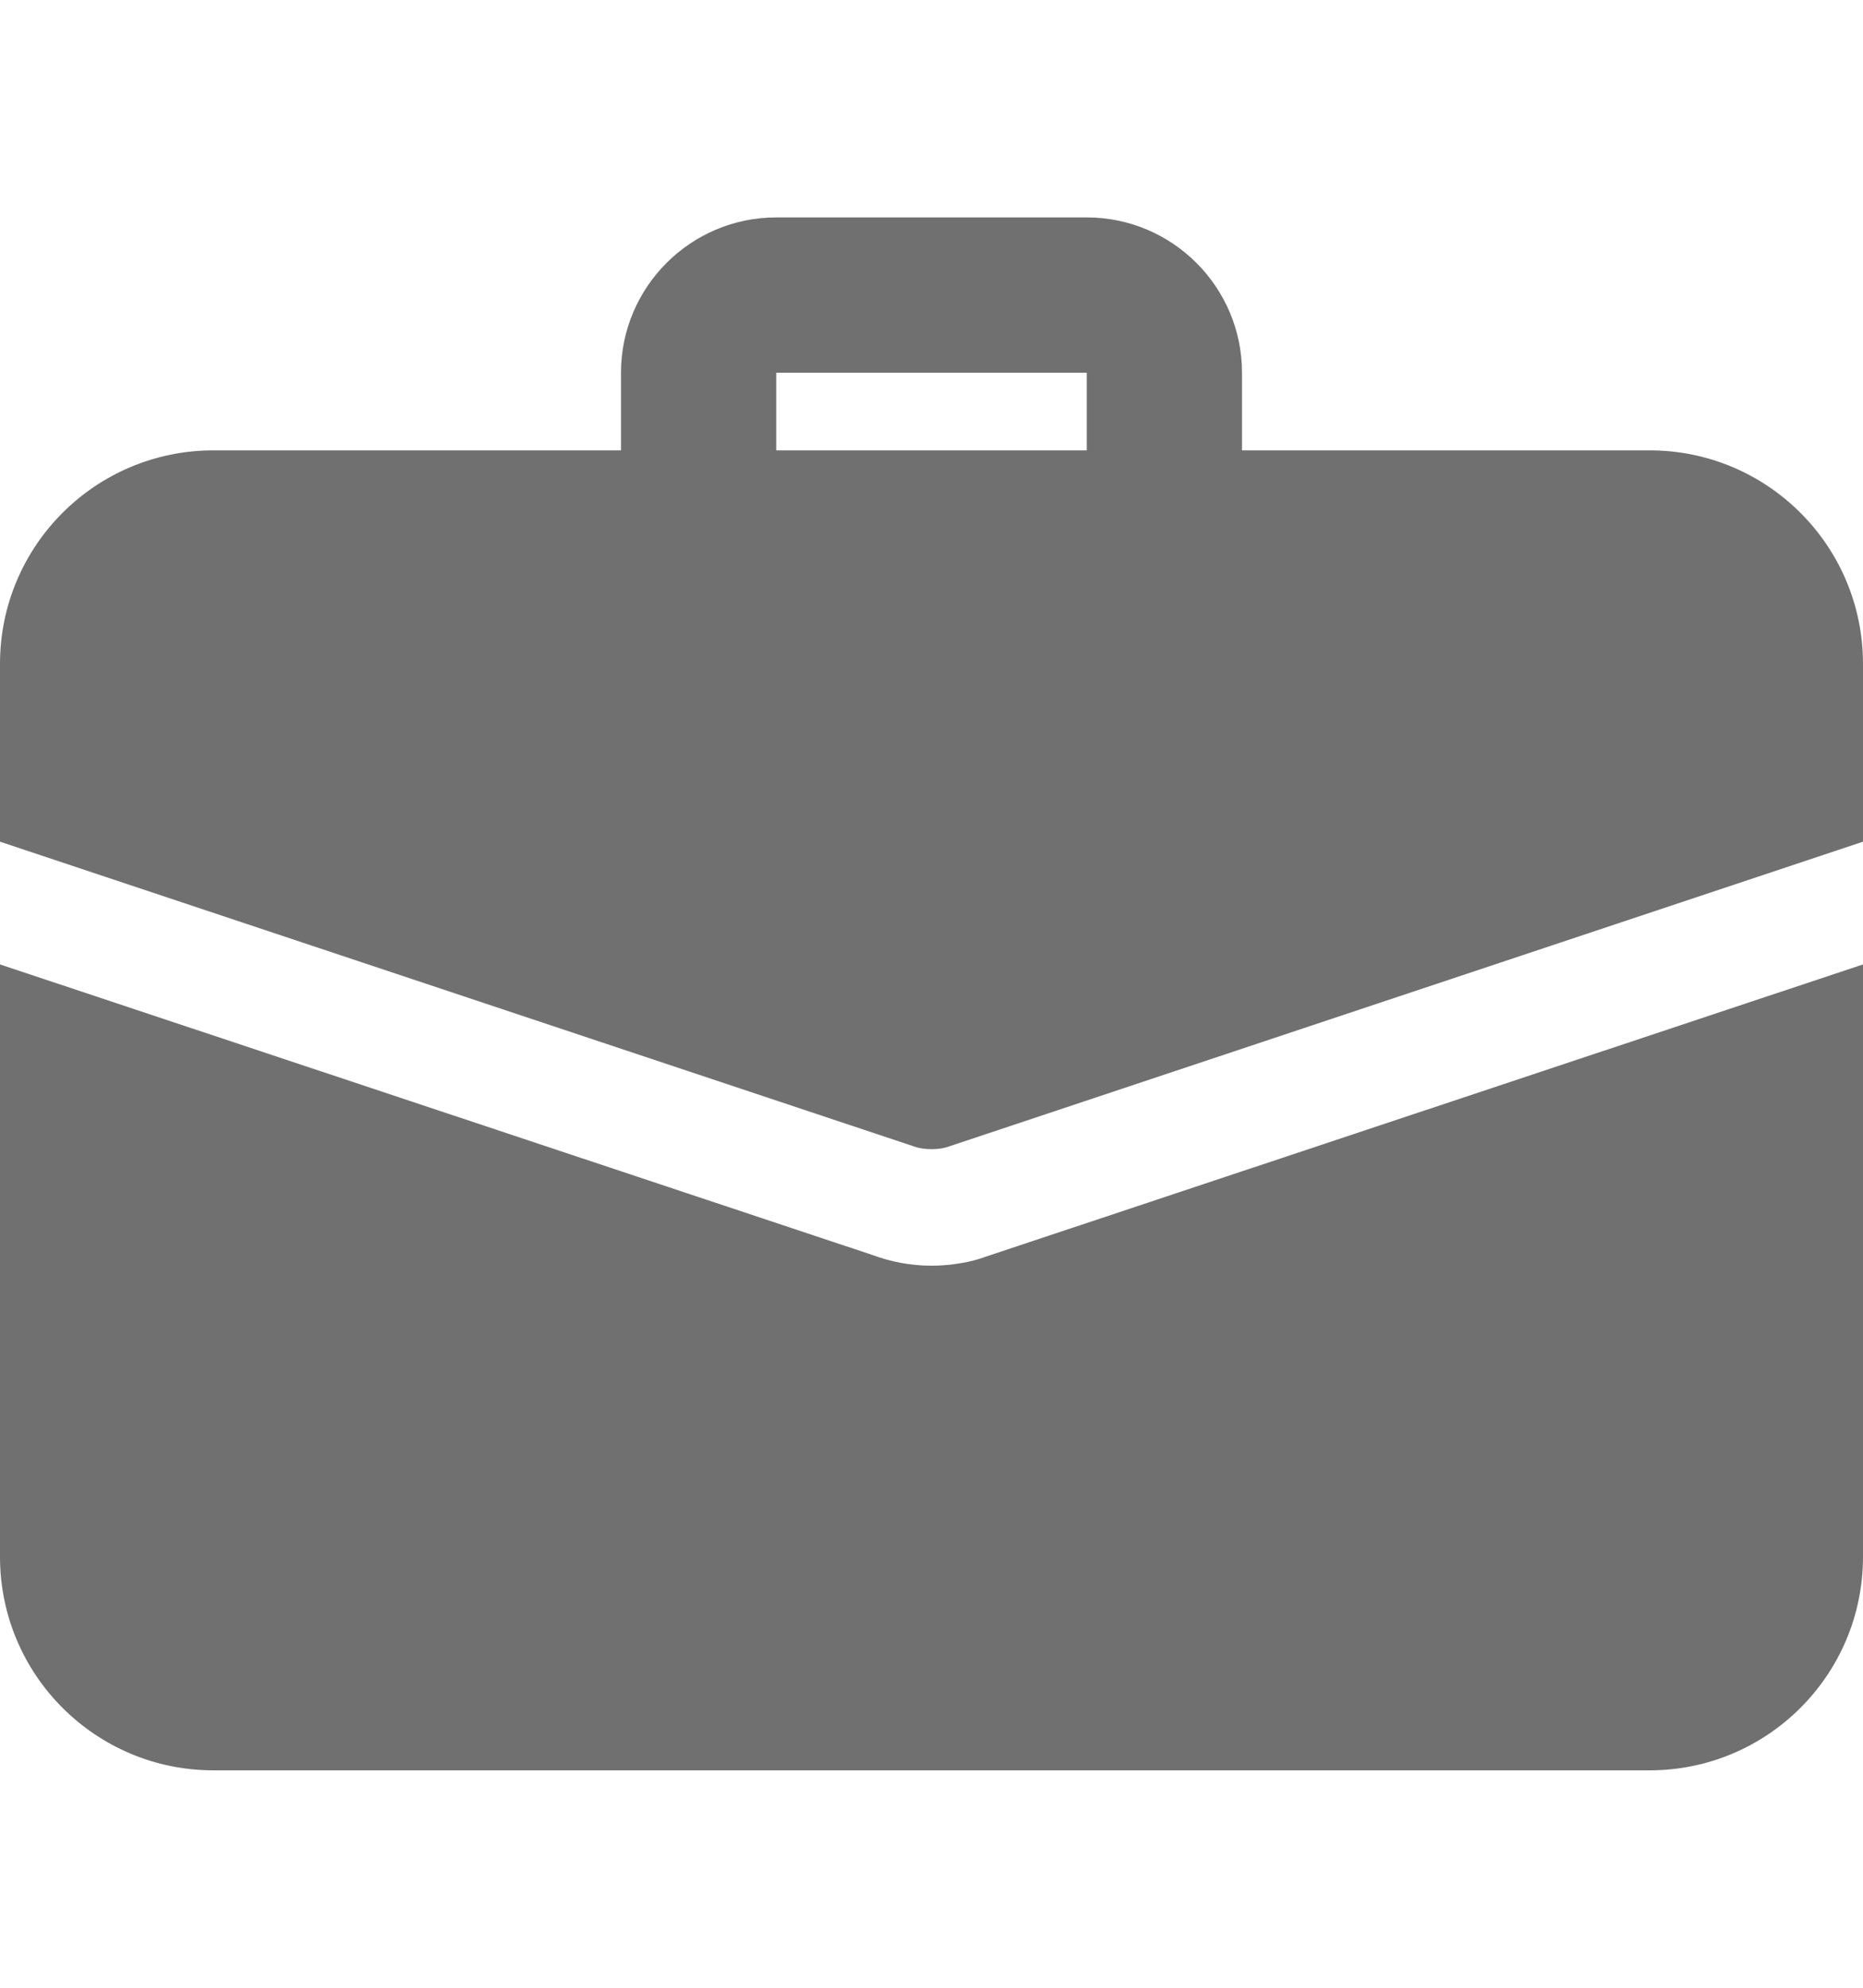 <svg width="15" height="16" viewBox="0 0 15 16" fill="none" xmlns="http://www.w3.org/2000/svg">
<g id="Job" clip-path="url(#clip0_405_6683)">
<g id="Vector">
<path d="M9.375 4.562C9.03 4.562 8.75 4.282 8.75 3.938V3H6.25V3.938C6.25 4.282 5.97 4.562 5.625 4.562C5.28 4.562 5 4.282 5 3.938V3C5 2.311 5.561 1.75 6.25 1.75H8.75C9.439 1.75 10 2.311 10 3V3.938C10 4.282 9.72 4.562 9.375 4.562Z" fill="#707070"/>
<path d="M7.944 10.113C7.831 10.156 7.669 10.188 7.5 10.188C7.331 10.188 7.169 10.156 7.019 10.1L0 7.763V12.531C0 13.481 0.769 14.25 1.719 14.25H13.281C14.231 14.25 15 13.481 15 12.531V7.763L7.944 10.113Z" fill="#707070"/>
<path d="M15 5.344V6.775L7.65 9.225C7.6 9.244 7.55 9.25 7.5 9.25C7.45 9.25 7.4 9.244 7.35 9.225L0 6.775V5.344C0 4.394 0.769 3.625 1.719 3.625H13.281C14.231 3.625 15 4.394 15 5.344Z" fill="#707070"/>
</g>
</g>
<defs>
<clipPath id="clip0_405_6683">
<rect width="15" height="15" fill="white" transform="translate(0 0.5)"/>
</clipPath>
</defs>
</svg>
